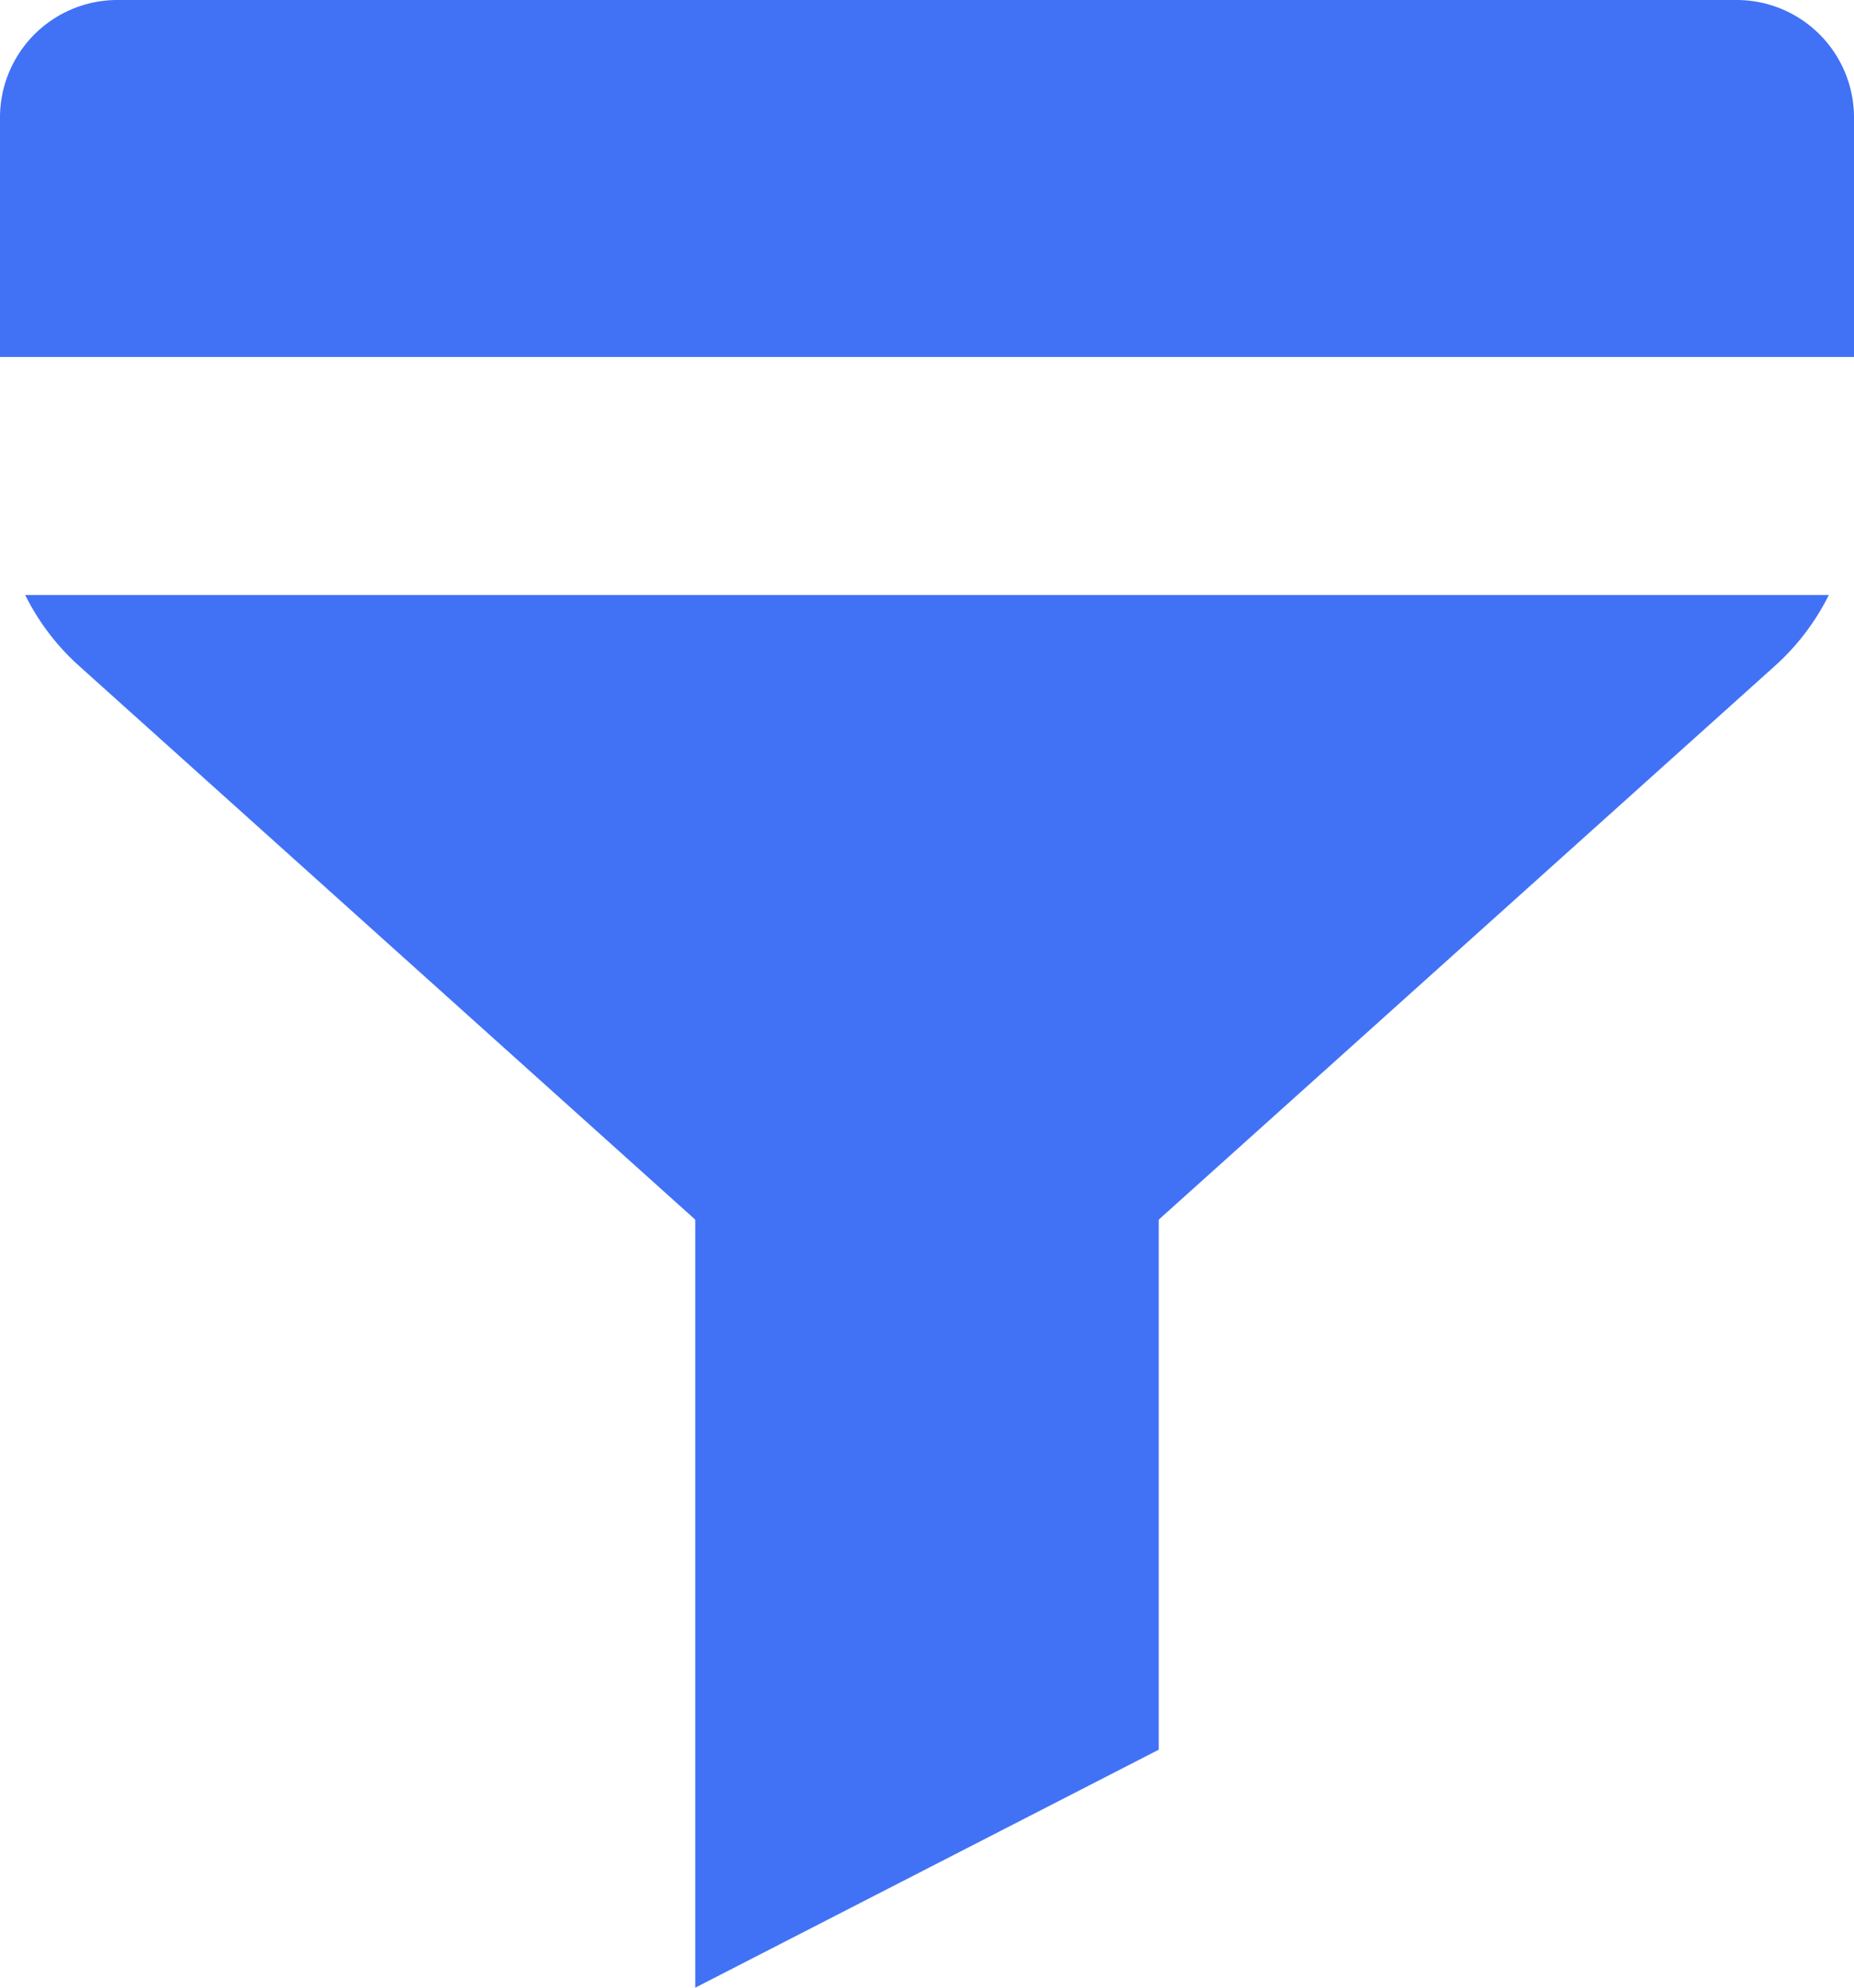 <svg xmlns="http://www.w3.org/2000/svg" width="14" height="15" fill="none"><path fill="#4172F6" d="M.875 0A.887.887 0 0 0 0 .898v1.796h14V.898A.887.887 0 0 0 13.125 0H.875ZM13.81 4.49H.19c.1.201.238.384.408.536l5.25 4.715c.66.592 1.645.592 2.304 0l5.25-4.715a1.79 1.79 0 0 0 .408-.536Z"/><path fill="#4172F6" d="M8.75 13.204v-6.02h-3.5V15l3.5-1.796Z"/></svg>